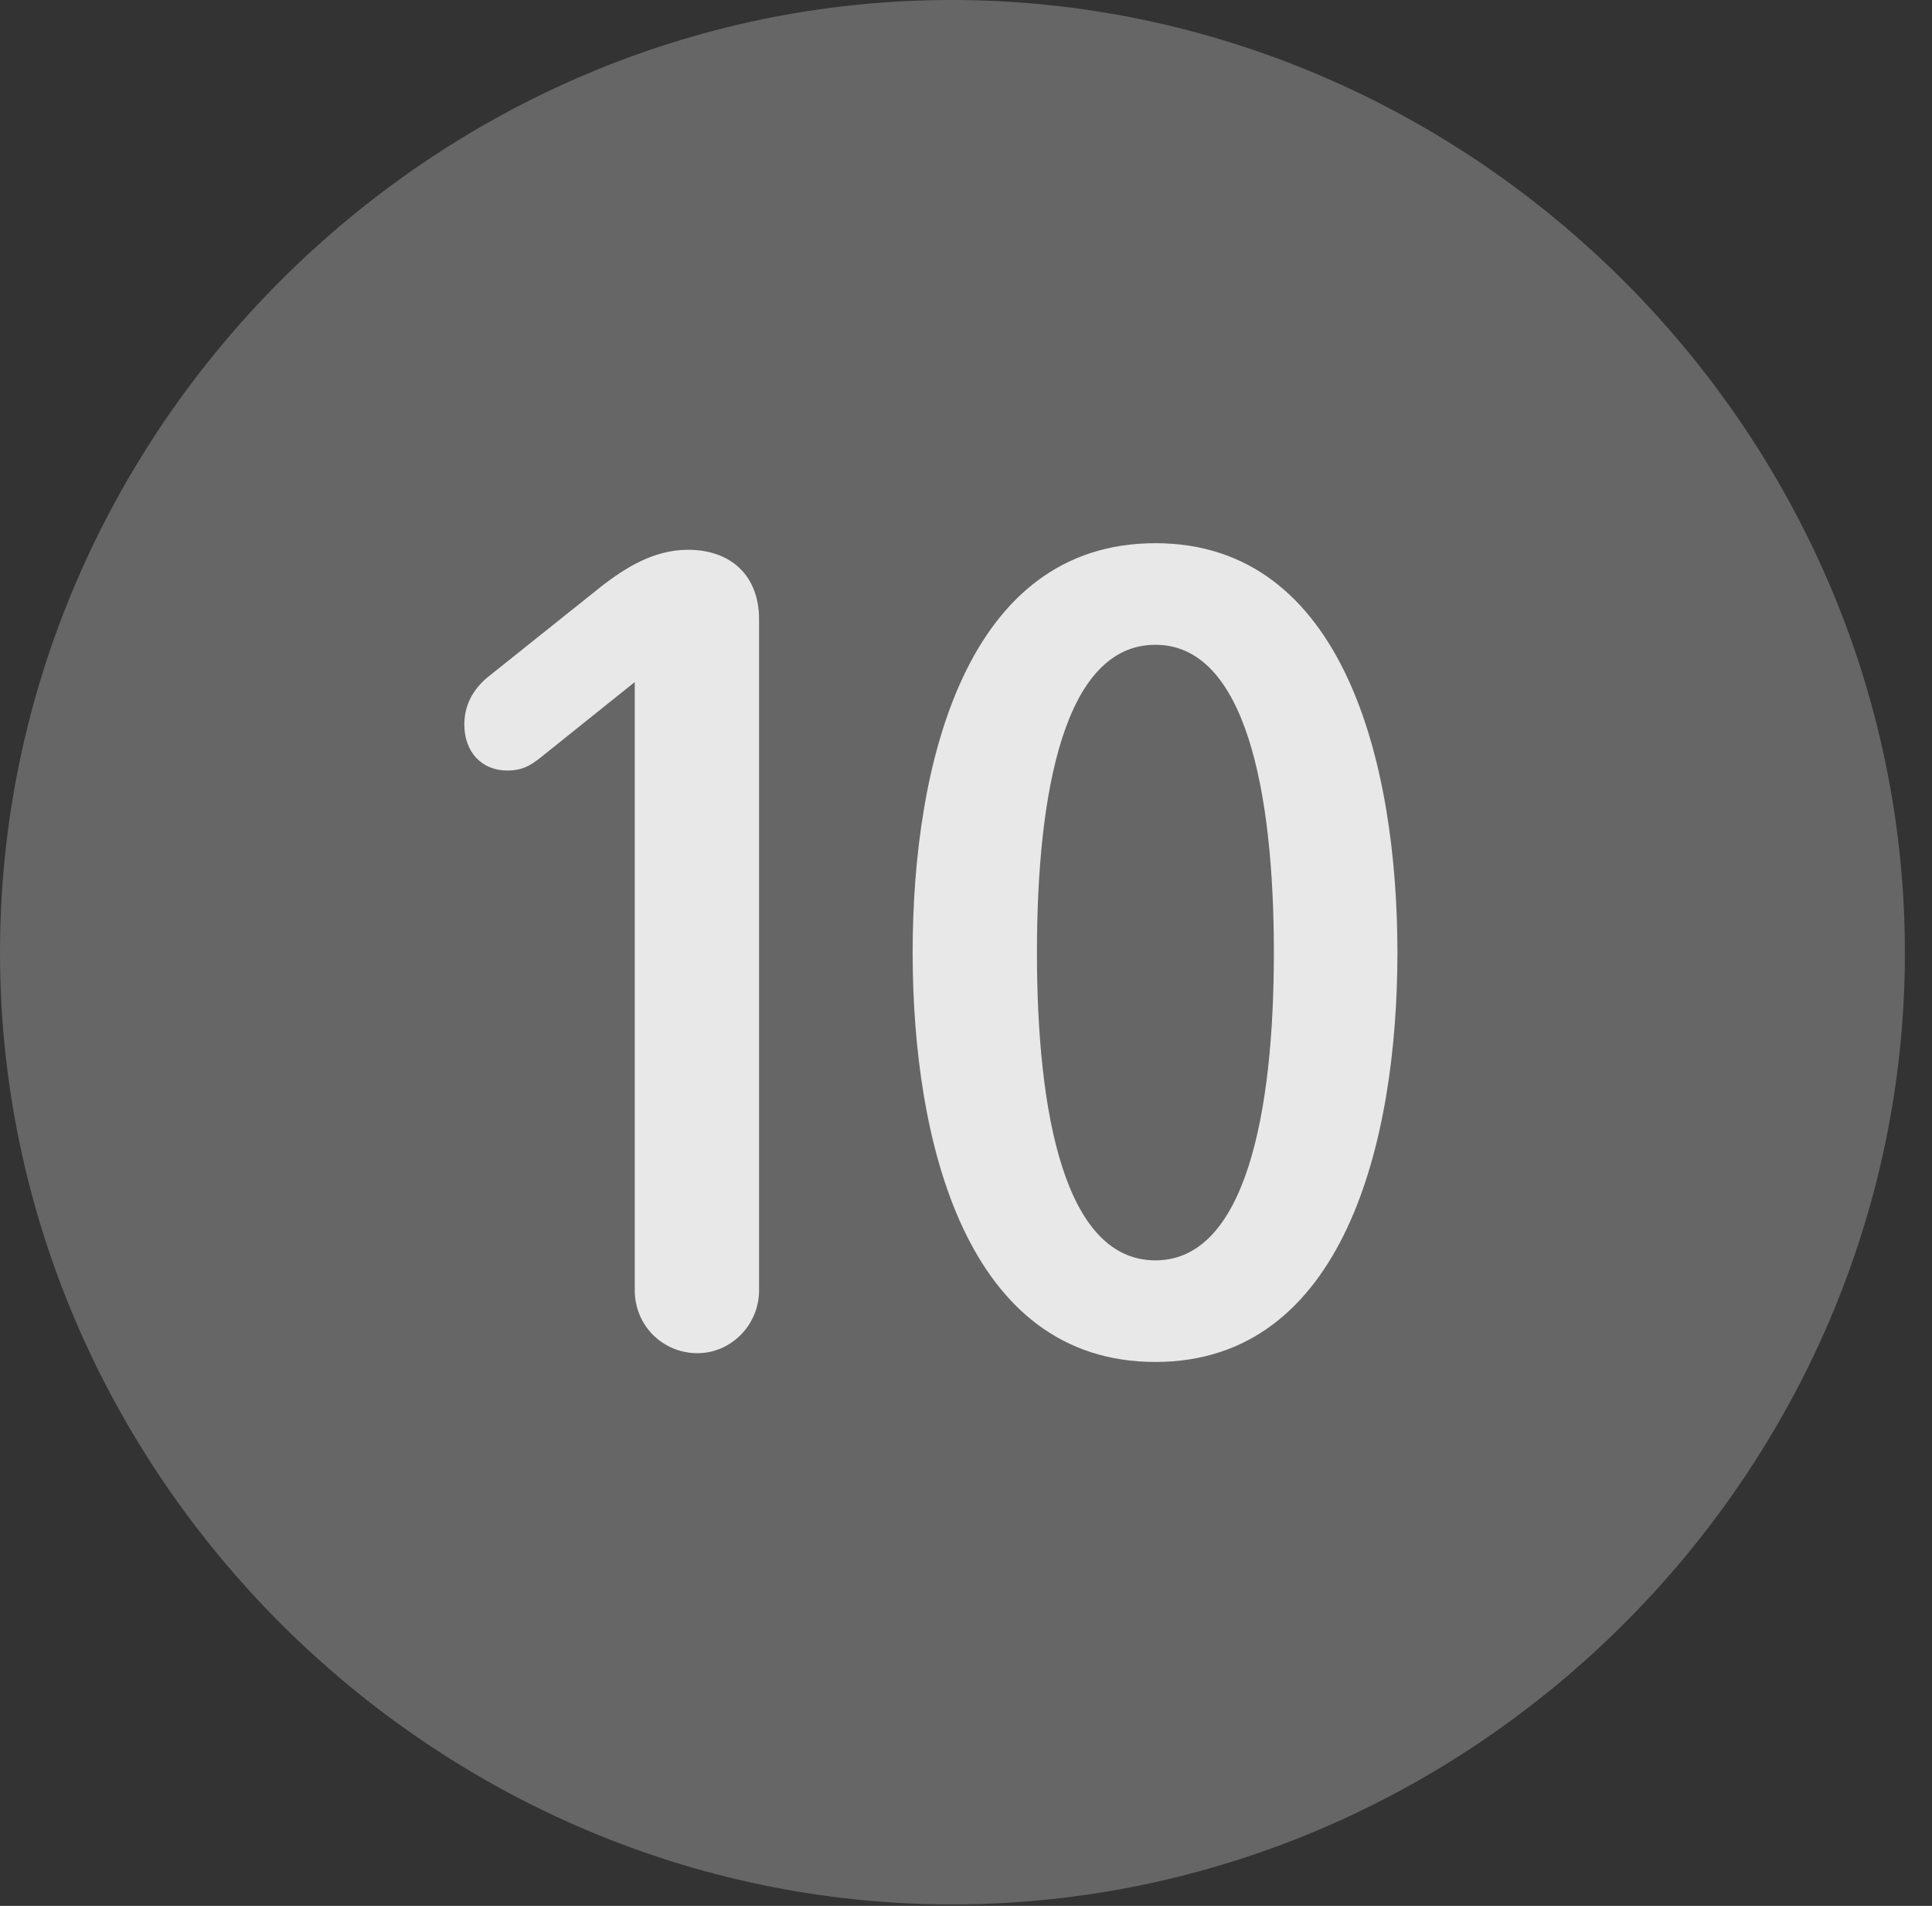 <?xml version="1.0" encoding="UTF-8"?>
<!--Generator: Apple Native CoreSVG 232.5-->
<!DOCTYPE svg
PUBLIC "-//W3C//DTD SVG 1.1//EN"
       "http://www.w3.org/Graphics/SVG/1.1/DTD/svg11.dtd">
<svg version="1.1" xmlns="http://www.w3.org/2000/svg" xmlns:xlink="http://www.w3.org/1999/xlink" width="25.801" height="25.459">
 <rect width="100%" height="100%" fill="#333333" stroke="none"/>
 <g>
  <rect height="25.459" opacity="0" width="25.801" x="0" y="0"/>
  <path d="M12.715 25.439C19.678 25.439 25.439 19.678 25.439 12.725C25.439 5.762 19.668 0 12.705 0C5.752 0 0 5.762 0 12.725C0 19.678 5.762 25.439 12.715 25.439Z" fill="#ffffff" fill-opacity="0.25"/>
  <path d="M9.316 18.076C8.848 18.076 8.477 17.705 8.477 17.236L8.477 9.111L7.197 10.137C7.07 10.234 6.963 10.293 6.777 10.293C6.426 10.293 6.201 10.039 6.201 9.678C6.201 9.385 6.348 9.17 6.553 9.014L8.057 7.812C8.33 7.607 8.711 7.344 9.189 7.344C9.766 7.344 10.137 7.695 10.137 8.271L10.137 17.236C10.137 17.705 9.756 18.076 9.316 18.076ZM15.43 18.193C12.9 18.193 12.188 15.244 12.188 12.725C12.188 10.205 12.9 7.256 15.43 7.256C17.949 7.256 18.662 10.205 18.662 12.725C18.662 15.244 17.949 18.193 15.43 18.193ZM15.43 16.836C16.631 16.836 17.012 14.873 17.012 12.725C17.012 10.566 16.631 8.613 15.43 8.613C14.219 8.613 13.848 10.566 13.848 12.725C13.848 14.873 14.219 16.836 15.43 16.836Z" fill="#ffffff" fill-opacity="0.85"/>
 </g>
</svg>
